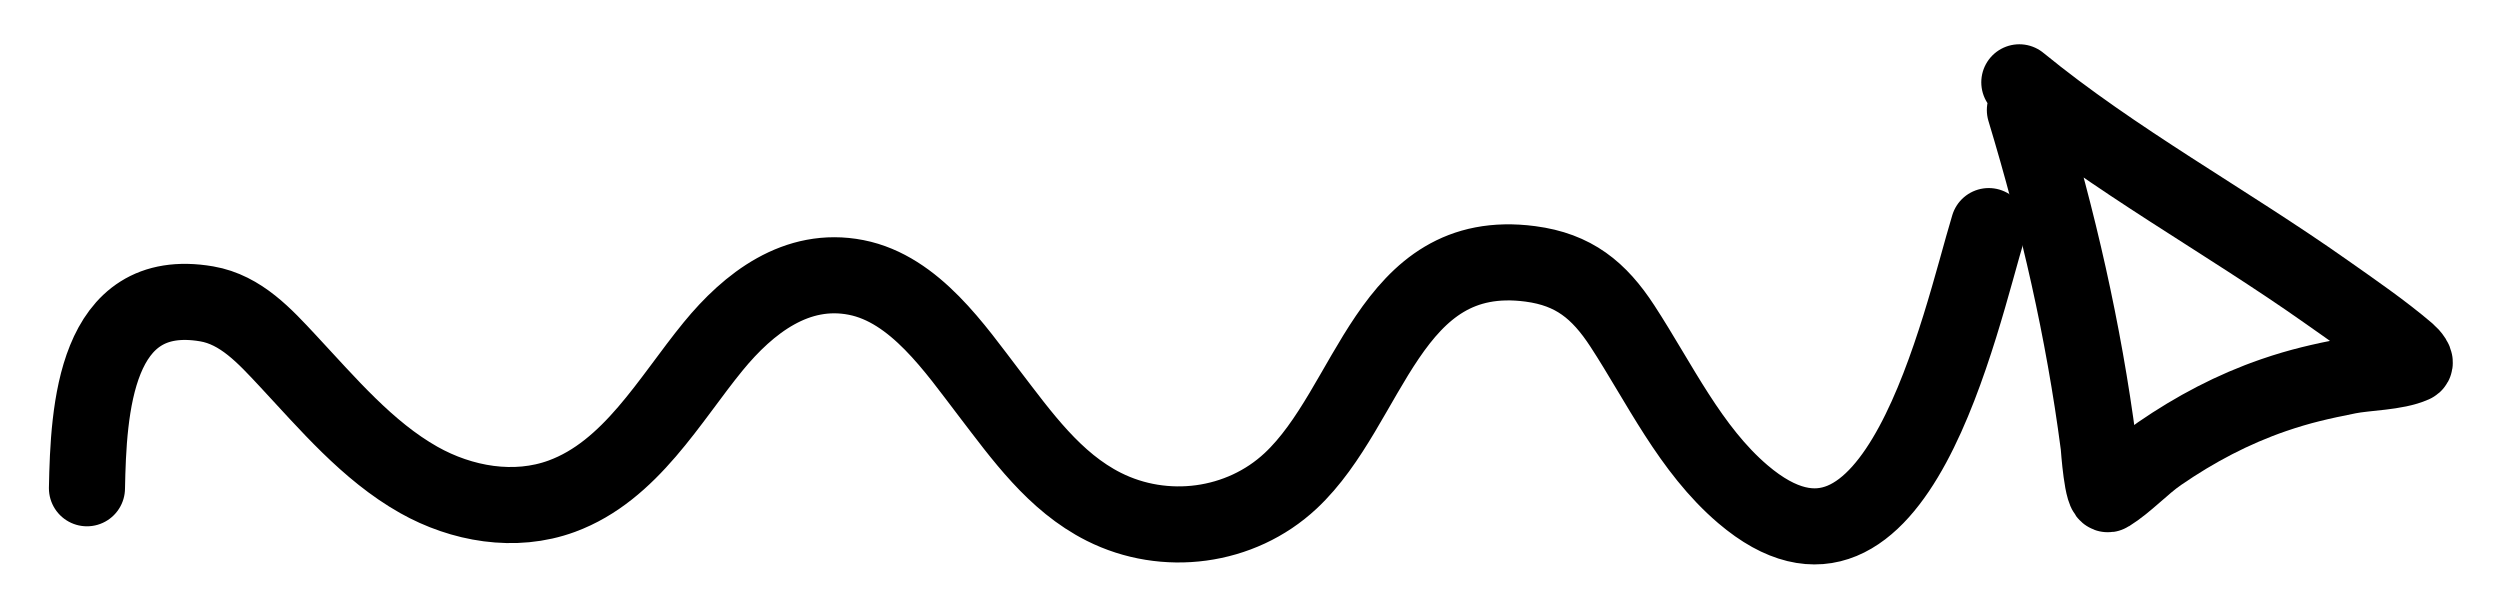 <svg width="230" height="56" viewBox="0 0 230 56" fill="none" xmlns="http://www.w3.org/2000/svg">
<g filter="url(#filter0_d_449_91)">
<path d="M8 40.92C8.142 33.721 8.696 22.193 19.015 23.955C22.173 24.494 24.385 26.954 26.464 29.178C30.125 33.095 33.786 37.473 38.523 40.148C42.461 42.37 47.352 43.248 51.695 41.647C58.023 39.314 61.585 32.785 65.617 27.861C68.86 23.902 73.284 20.447 78.767 21.525C84.18 22.589 87.882 28.108 90.985 32.154C93.997 36.081 96.997 40.333 101.545 42.623C107.153 45.447 114.122 44.55 118.737 40.239C126.166 33.3 127.703 18.56 140.79 20.276C144.785 20.8 147.112 22.703 149.261 25.999C152.669 31.228 155.503 37.34 160.344 41.465C174.476 53.508 180.319 25.513 182.963 16.801" stroke="black" stroke-width="7" stroke-linecap="round"/>
<path d="M186.289 6.124C189.359 16.275 191.684 26.377 193.064 36.912C193.104 37.219 193.395 41.832 194.014 41.448C195.661 40.423 197.074 38.836 198.677 37.734C201.956 35.479 205.428 33.642 209.195 32.347C211.65 31.504 213.524 31.093 216.041 30.59C217.723 30.253 220.416 30.267 222.037 29.541C222.419 29.37 221.817 28.678 221.499 28.407C219.14 26.397 216.499 24.59 213.972 22.808C204.684 16.258 194.59 10.782 185.778 3.573" stroke="black" stroke-width="7" stroke-linecap="round"/>
</g>
<defs>
<filter id="filter0_d_449_91" x="0.5" y="0.073" width="229.16" height="55.86" filterUnits="userSpaceOnUse" color-interpolation-filters="sRGB">
<feFlood flood-opacity="0" result="BackgroundImageFix"/>
<feColorMatrix in="SourceAlpha" type="matrix" values="0 0 0 0 0 0 0 0 0 0 0 0 0 0 0 0 0 0 127 0" result="hardAlpha"/>
<feOffset dy="4"/>
<feGaussianBlur stdDeviation="2"/>
<feComposite in2="hardAlpha" operator="out"/>
<feColorMatrix type="matrix" values="0 0 0 0 0 0 0 0 0 0 0 0 0 0 0 0 0 0 0.25 0"/>
<feBlend mode="normal" in2="BackgroundImageFix" result="effect1_dropShadow_449_91"/>
<feBlend mode="normal" in="SourceGraphic" in2="effect1_dropShadow_449_91" result="shape"/>
</filter>
</defs>
</svg>
